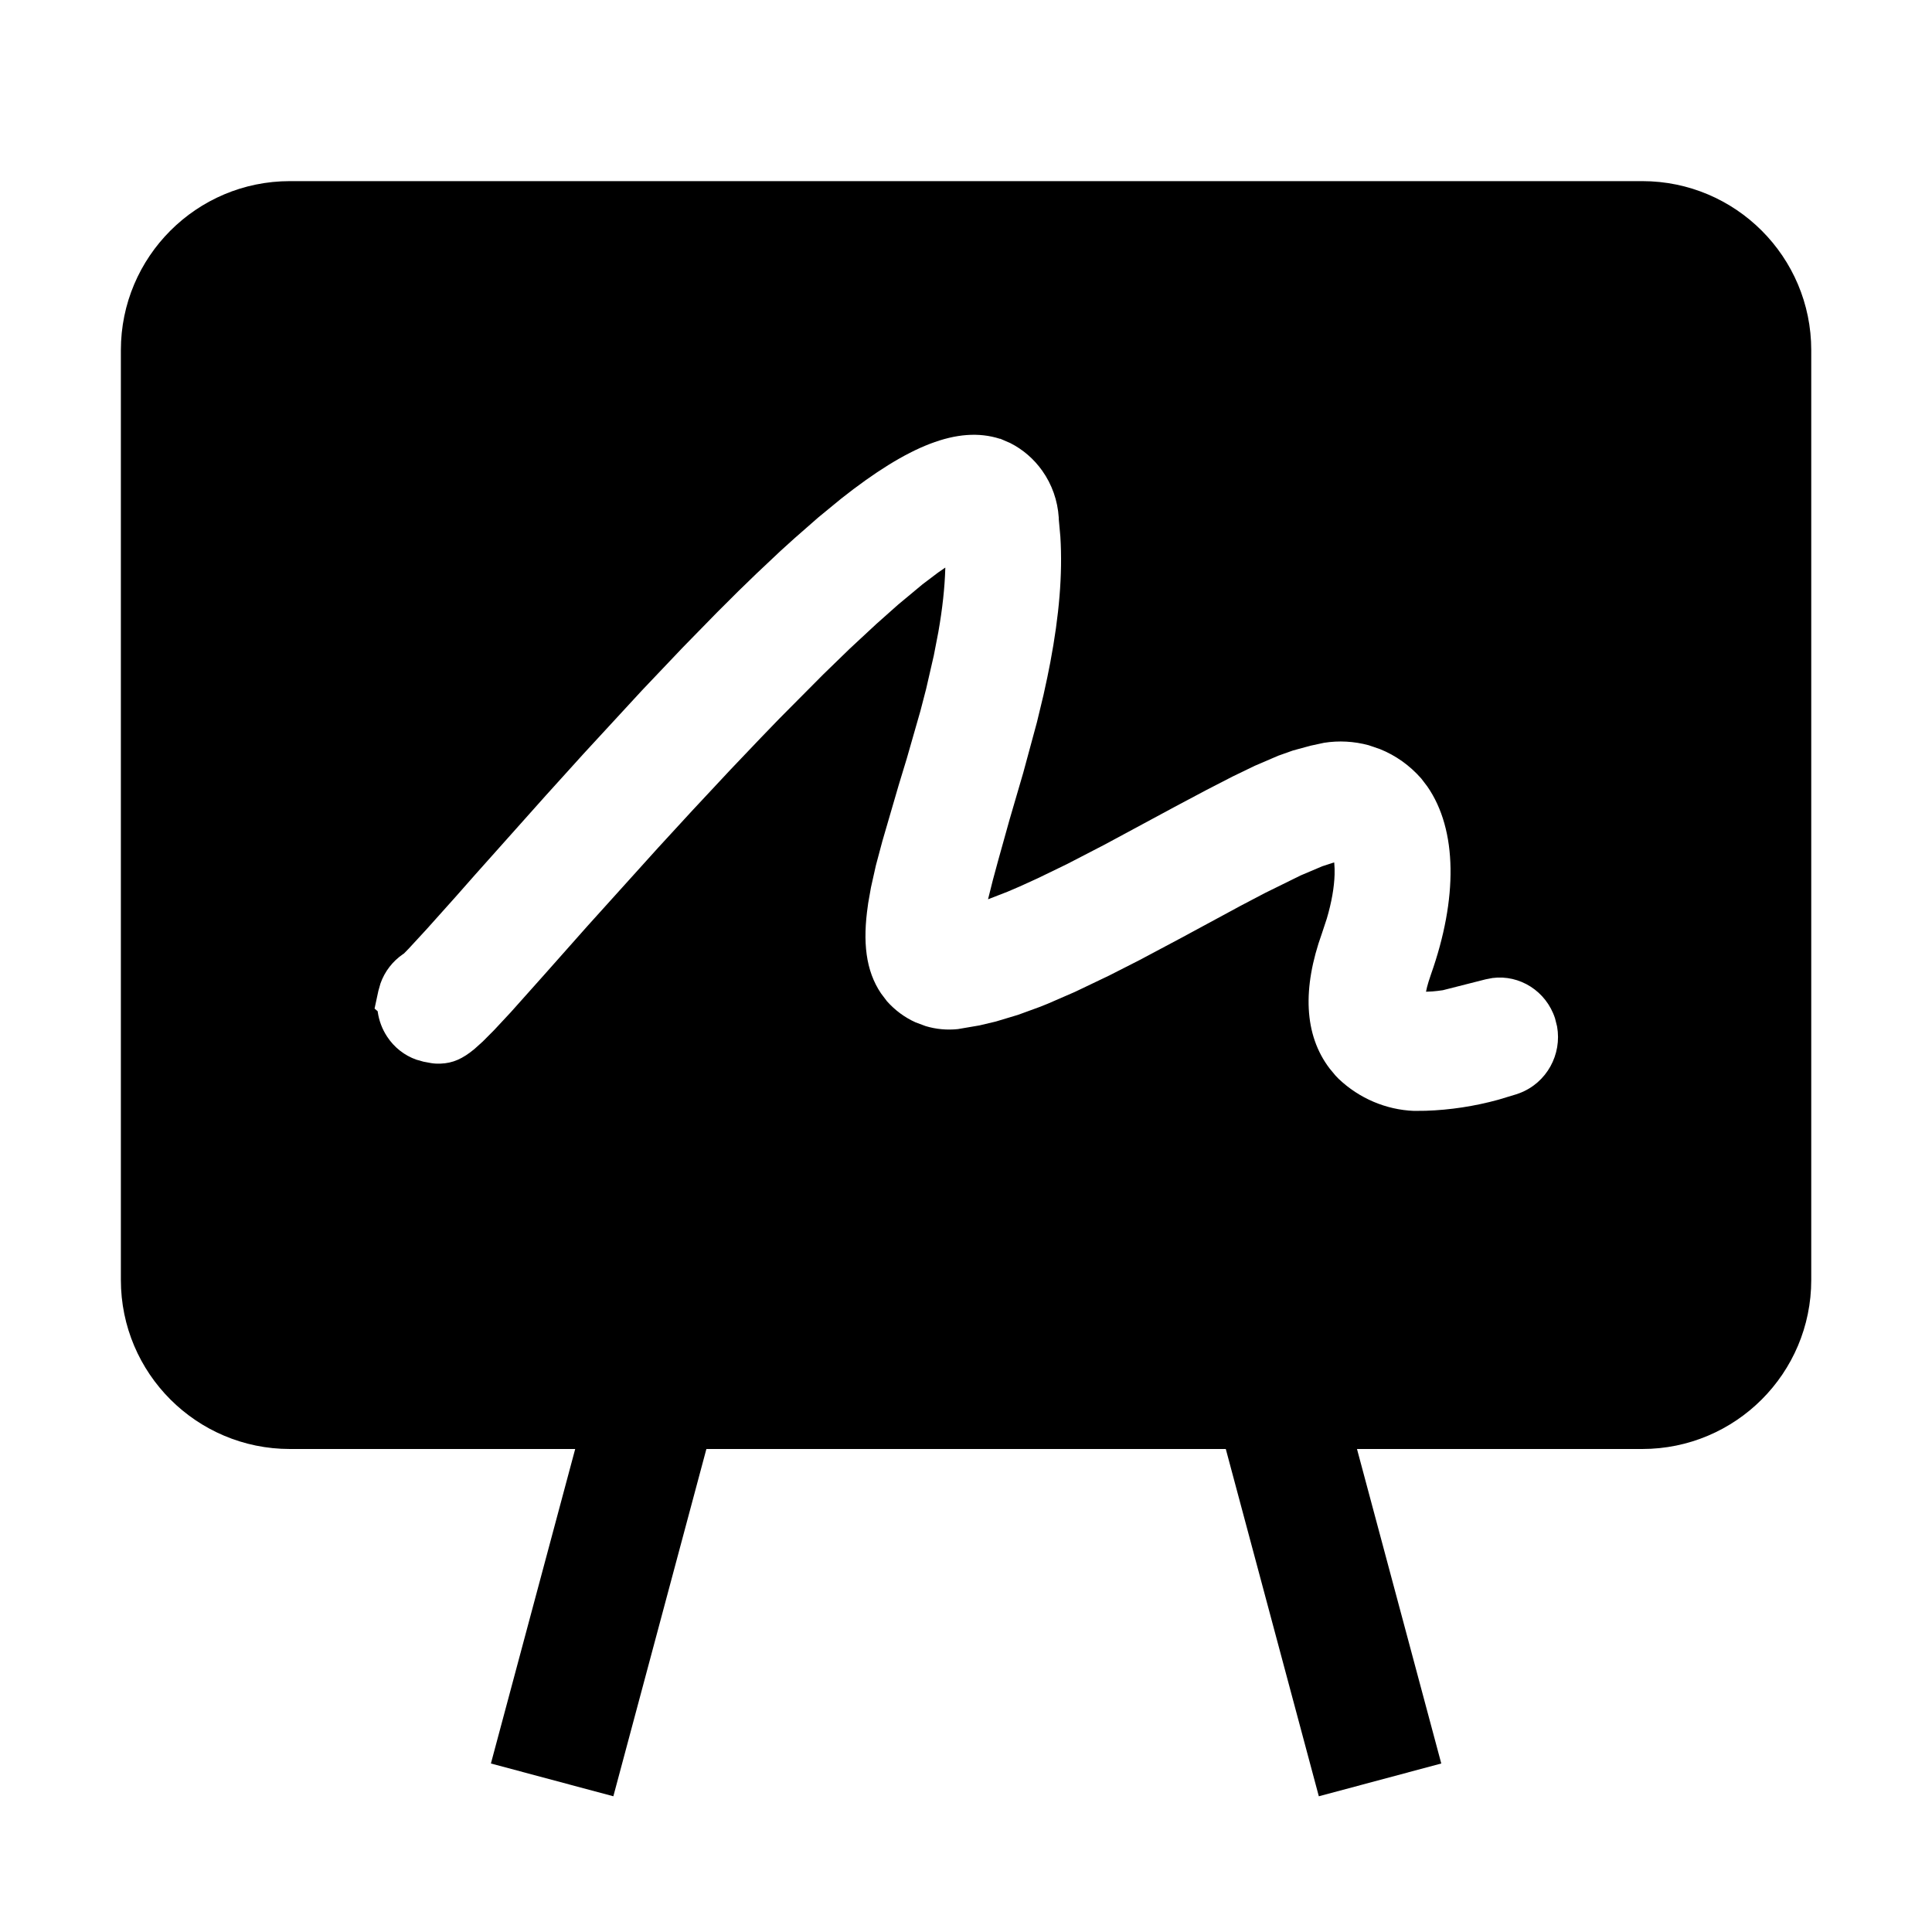 <?xml version="1.0" encoding="UTF-8"?>
<svg viewBox="0 0 32 32" version="1.1" xmlns="http://www.w3.org/2000/svg" xmlns:xlink="http://www.w3.org/1999/xlink">
<title>whiteboard</title>
<path d="M27.2 3c1.546 0 2.8 1.254 2.8 2.8v15.4c0 1.546-1.254 2.8-2.8 2.8h-4.724l1.396 5.209-2.028 0.543-1.541-5.752h-8.603l-1.541 5.752-2.028-0.543 1.396-5.209h-4.725c-1.546 0-2.8-1.254-2.8-2.8v-15.4c0-1.546 1.254-2.8 2.8-2.8h22.4zM16.562 7.268c-0.694-0.223-1.521 0.115-2.627 0.989l-0.38 0.312-0.396 0.347-0.231 0.209-0.402 0.379-0.296 0.287-0.355 0.354-0.568 0.581-0.67 0.705-0.969 1.051-0.626 0.692-1.169 1.31-0.321 0.364-0.487 0.544-0.296 0.321-0.079 0.081-0.013 0.008c-0.173 0.118-0.305 0.288-0.375 0.487l-0.035 0.123-0.063 0.293 0.051 0.044 0.002 0.013c0.021 0.145 0.073 0.284 0.155 0.408 0.117 0.179 0.288 0.312 0.483 0.381l0.12 0.034 0.124 0.023c0.056 0.009 0.098 0.011 0.157 0.009 0.203-0.007 0.365-0.079 0.561-0.241l0.139-0.125 0.188-0.189 0.275-0.295 0.557-0.624 0.715-0.806 1.166-1.292 0.568-0.618 0.633-0.678 0.504-0.529 0.305-0.316 0.729-0.734 0.442-0.429 0.435-0.404 0.361-0.321 0.406-0.338 0.258-0.195 0.119-0.082v0.014c-0.009 0.316-0.047 0.667-0.115 1.053l-0.075 0.388-0.127 0.553-0.095 0.366-0.226 0.789-0.133 0.437-0.271 0.93-0.108 0.405-0.081 0.362-0.047 0.266-0.004 0.032c-0.089 0.607-0.036 1.082 0.217 1.457l0.099 0.131c0.133 0.149 0.293 0.268 0.473 0.349l0.166 0.062c0.175 0.053 0.357 0.069 0.536 0.050l0.357-0.061 0.27-0.064 0.369-0.111 0.367-0.134 0.129-0.052 0.444-0.193 0.569-0.272 0.507-0.258 0.701-0.373 0.971-0.525 0.402-0.211 0.593-0.292 0.356-0.151 0.197-0.064 0.002 0.018c0.005 0.053 0.007 0.114 0.005 0.183-0.006 0.21-0.049 0.459-0.129 0.73l-0.081 0.245c-0.325 0.907-0.298 1.679 0.128 2.238l0.097 0.117 0.053 0.055c0.342 0.324 0.784 0.511 1.246 0.53l0.195-0.002c0.404-0.013 0.809-0.075 1.203-0.183l0.294-0.089 0.060-0.021c0.449-0.172 0.702-0.64 0.619-1.104l-0.034-0.135c-0.147-0.45-0.585-0.726-1.037-0.667l-0.113 0.022-0.708 0.18c-0.061 0.009-0.118 0.016-0.171 0.020l-0.108 0.005c0.010-0.052 0.024-0.107 0.043-0.168l0.040-0.121c0.442-1.249 0.441-2.389-0.062-3.112l-0.1-0.131c-0.192-0.218-0.424-0.382-0.682-0.486l-0.19-0.065c-0.241-0.065-0.492-0.079-0.738-0.040l-0.227 0.049-0.289 0.079-0.242 0.086-0.389 0.167-0.366 0.177-0.437 0.225-0.525 0.279-1.158 0.624-0.624 0.323-0.487 0.236-0.294 0.134-0.205 0.088-0.322 0.125 0.080-0.319 0.088-0.325 0.188-0.674 0.227-0.777 0.227-0.838 0.109-0.453 0.063-0.291 0.050-0.251c0.145-0.768 0.205-1.454 0.166-2.077l-0.026-0.287-0.001-0.033c-0.018-0.279-0.112-0.546-0.273-0.773-0.138-0.195-0.321-0.353-0.531-0.459l-0.164-0.071z"></path>
</svg>
